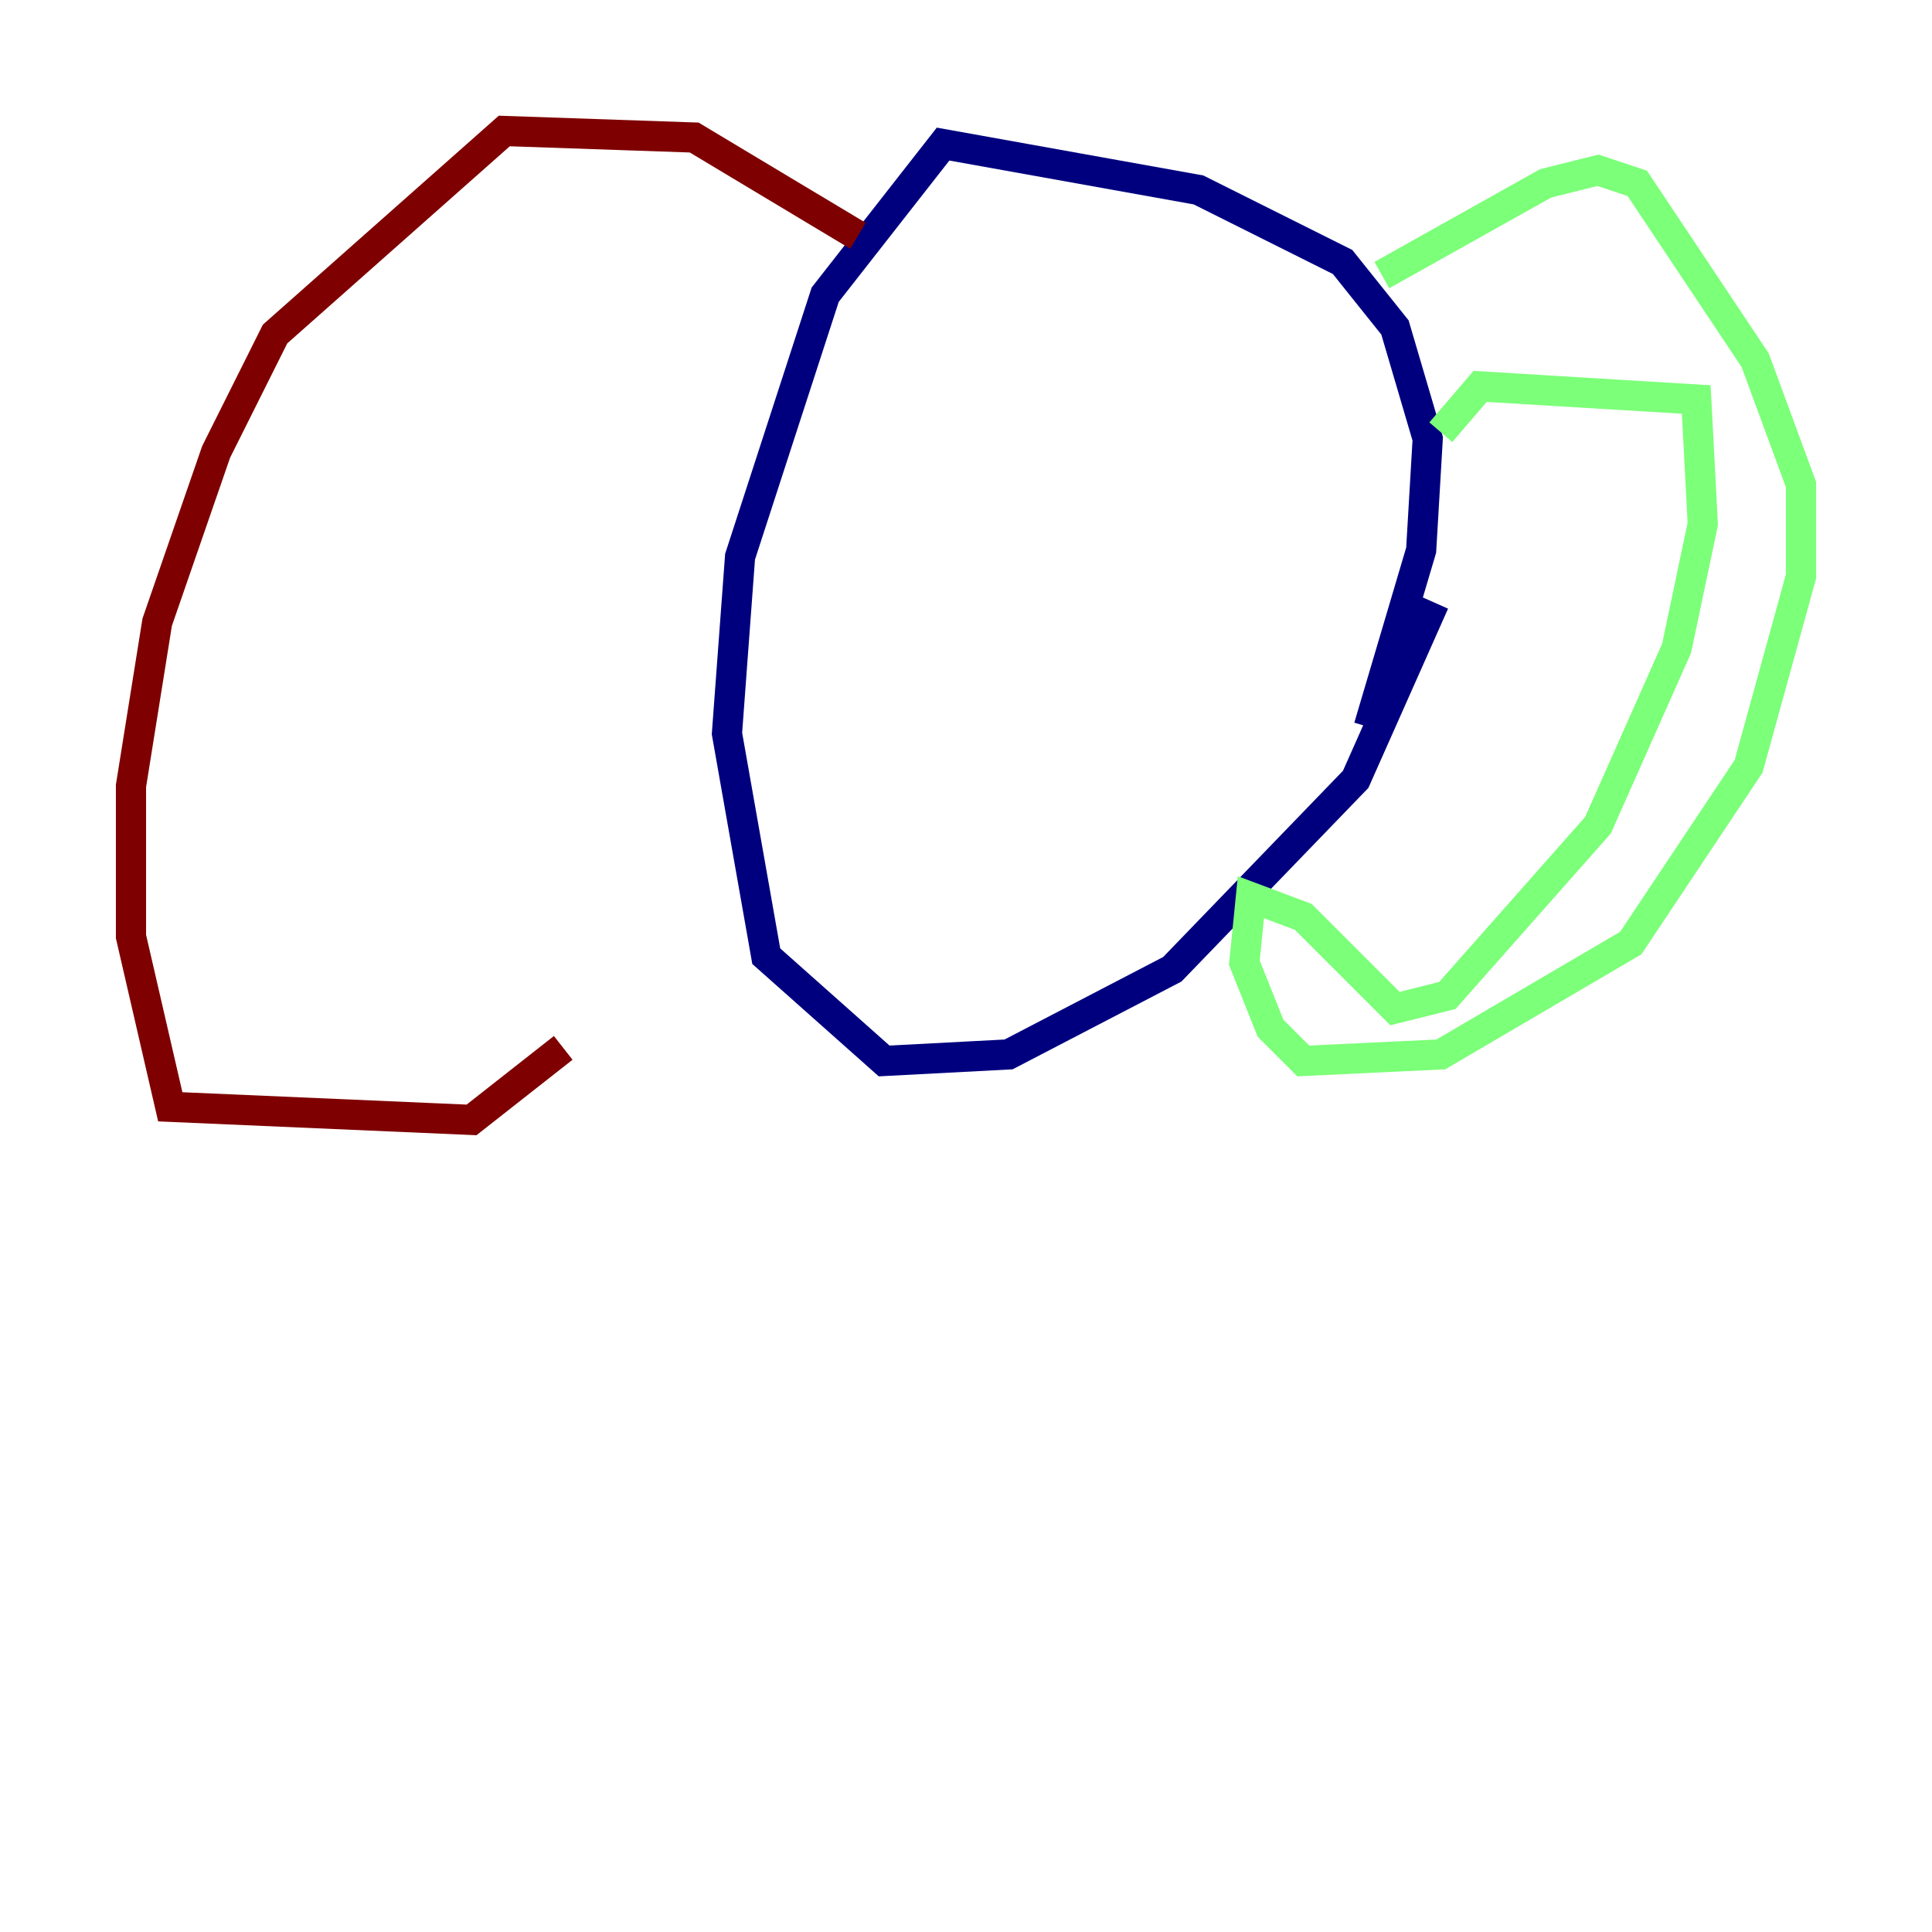 <?xml version="1.0" encoding="utf-8" ?>
<svg baseProfile="tiny" height="128" version="1.2" viewBox="0,0,128,128" width="128" xmlns="http://www.w3.org/2000/svg" xmlns:ev="http://www.w3.org/2001/xml-events" xmlns:xlink="http://www.w3.org/1999/xlink"><defs /><polyline fill="none" points="90.685,48.163 94.156,36.447 94.59,29.071 92.42,21.695 88.949,17.356 79.403,12.583 62.481,9.546 54.671,19.525 49.031,36.881 48.163,48.597 50.766,63.349 58.576,70.291 66.82,69.858 77.668,64.217 89.817,51.634 95.024,39.919" stroke="#00007f" stroke-width="2" /><polyline fill="none" points="91.552,18.224 102.4,12.149 105.871,11.281 108.475,12.149 116.285,23.864 119.322,32.108 119.322,38.183 115.851,50.766 108.041,62.481 95.458,69.858 86.346,70.291 84.176,68.122 82.441,63.783 82.875,59.444 86.346,60.746 92.42,66.82 95.891,65.953 105.871,54.671 111.078,42.956 112.814,34.712 112.38,26.468 98.061,25.6 95.458,28.637" stroke="#7cff79" stroke-width="2" /><polyline fill="none" points="56.841,15.62 45.993,9.112 33.41,8.678 18.224,22.129 14.319,29.939 10.414,41.22 8.678,52.068 8.678,62.047 11.281,73.329 31.241,74.197 37.315,69.424" stroke="#7f0000" stroke-width="2" /></svg>